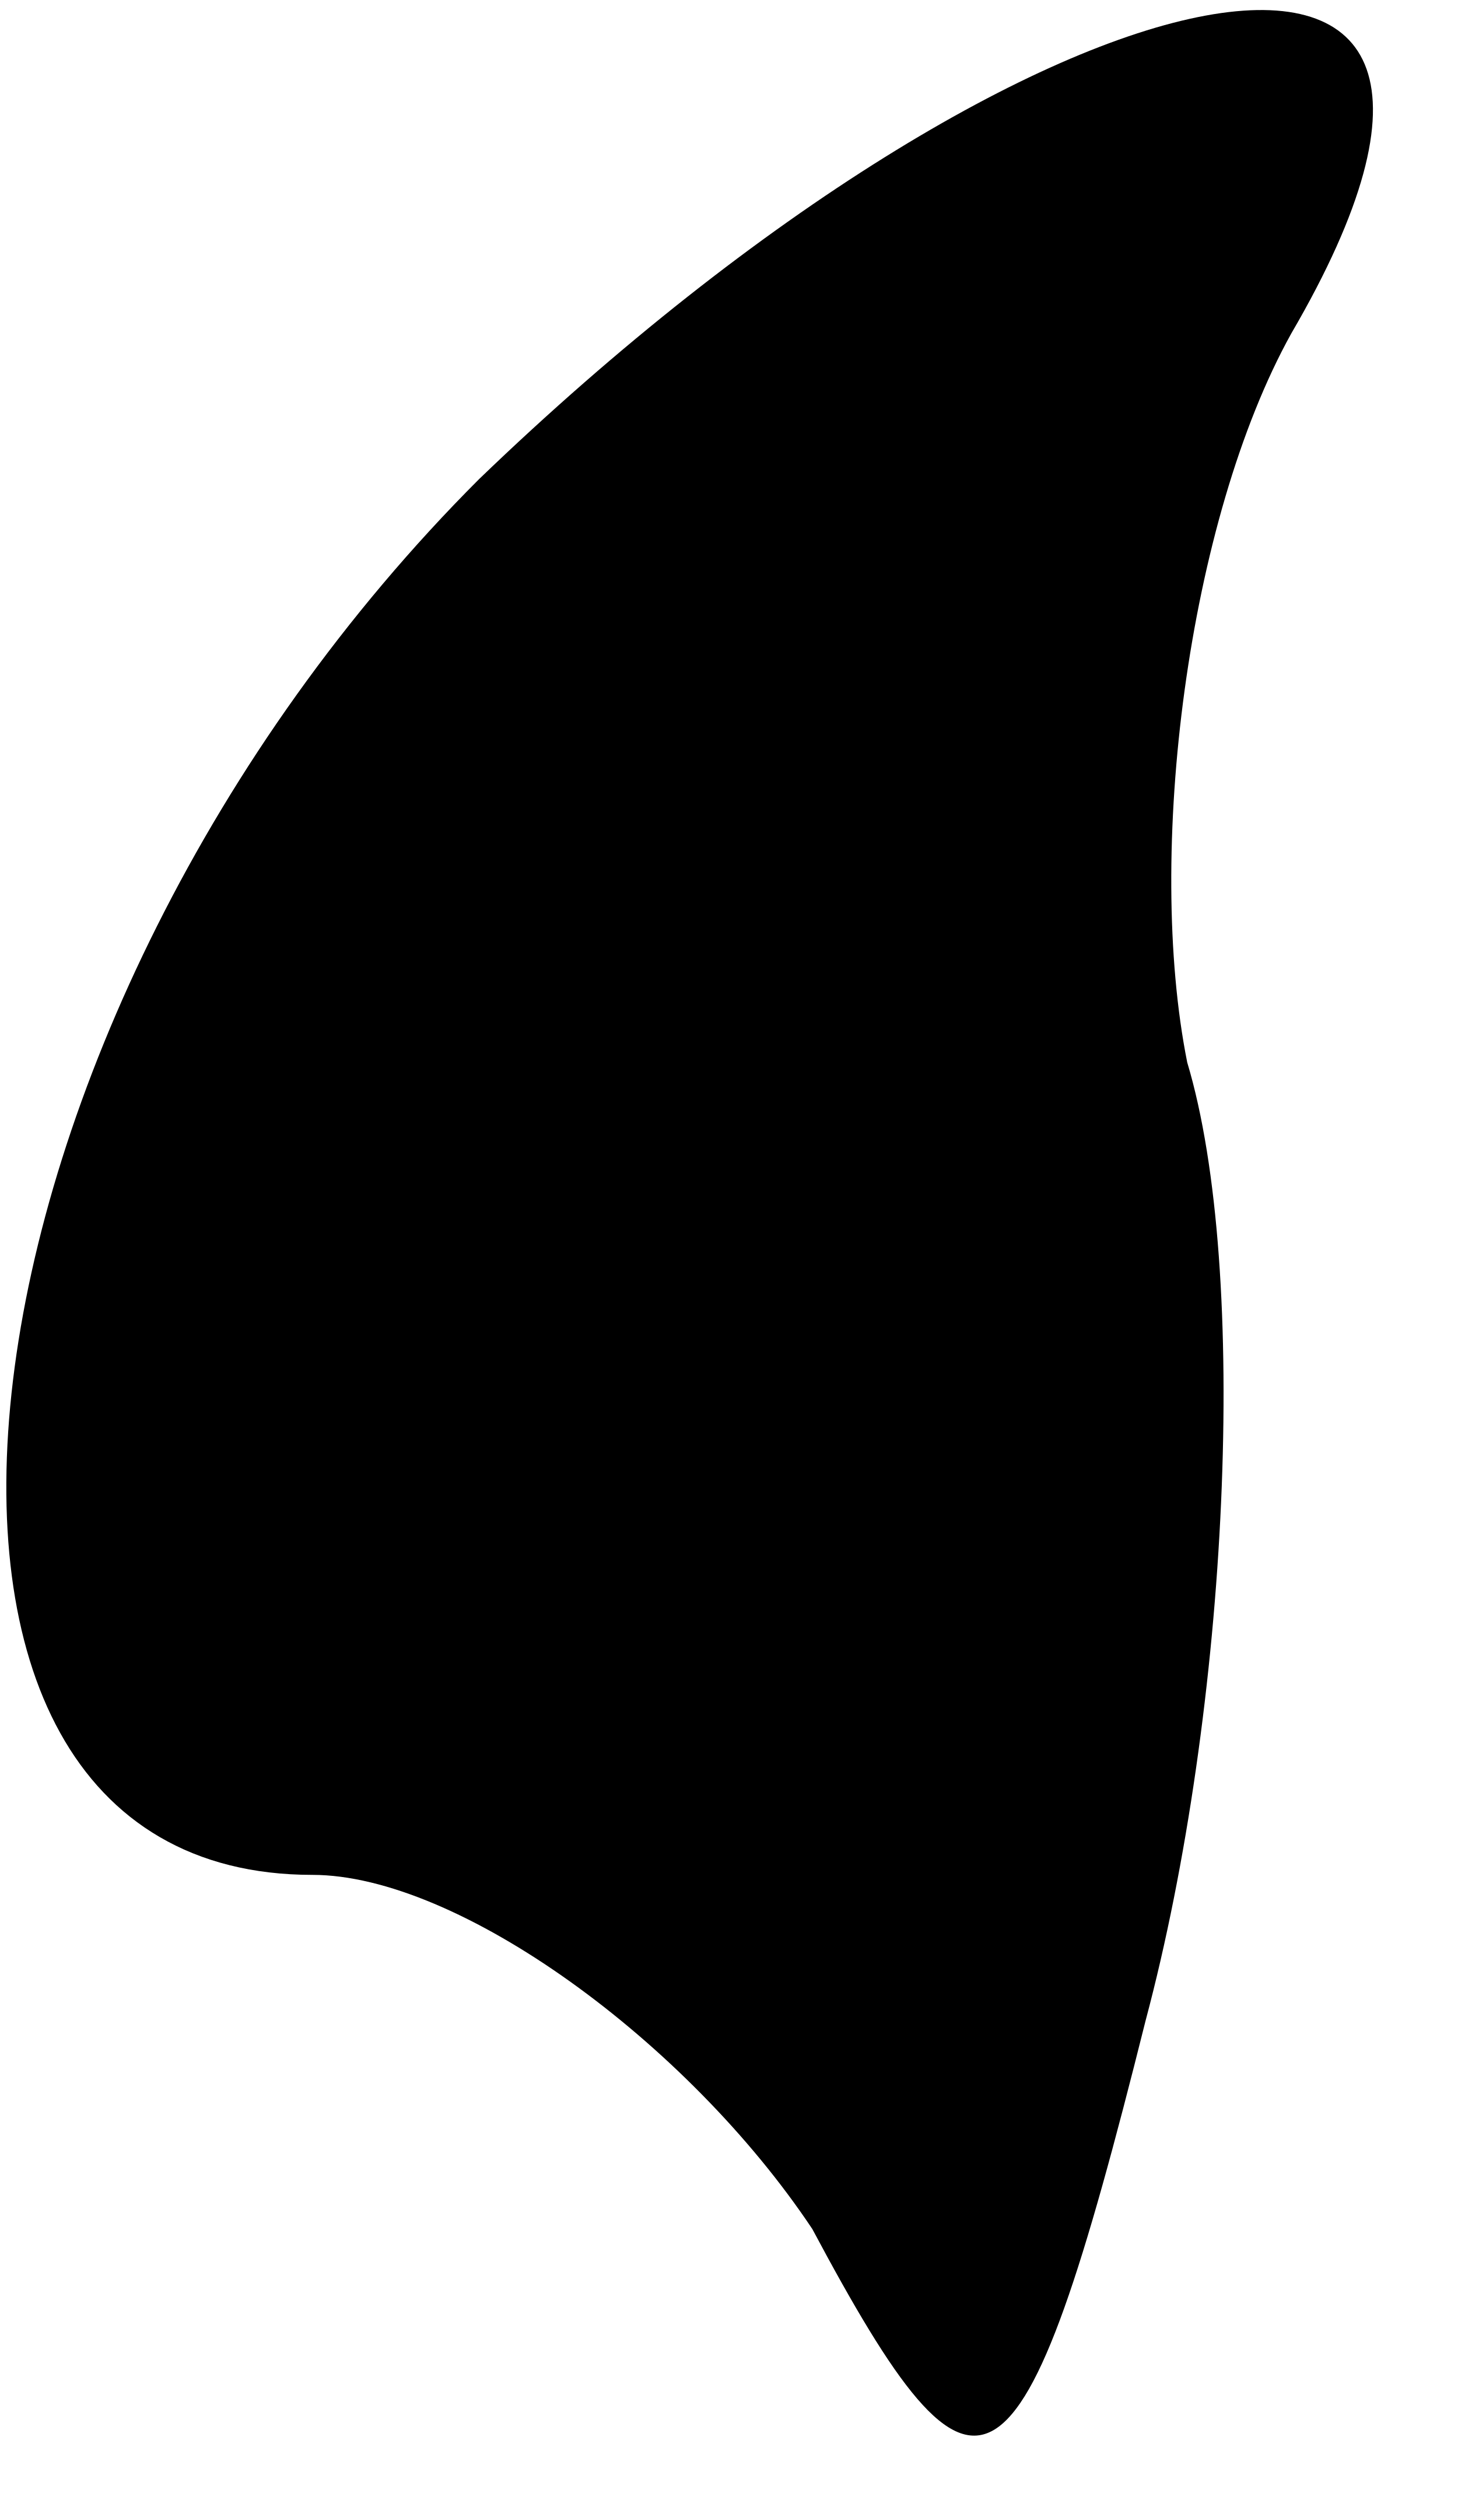 <?xml version="1.0" standalone="no"?>
<!DOCTYPE svg PUBLIC "-//W3C//DTD SVG 20010904//EN"
 "http://www.w3.org/TR/2001/REC-SVG-20010904/DTD/svg10.dtd">
<svg version="1.0" xmlns="http://www.w3.org/2000/svg"
 width="7pt" height="12pt" viewBox="0 0 7 12"
 preserveAspectRatio="xMidYMid meet">
<g transform="translate(0,12) scale(0.1,-0.1)"
fill="#000000" stroke="none">
<path fill="#000000" stroke="none" d="M23 97 c-26 -26 -31 -67 -8 -67 7 0 18
-8 24 -17 8 -15 10 -14 16 10 4 15 5 36 2 46 -2 10 0 26 5 35 14 24 -12 19
-39 -7z"/>
</g>
</svg>
